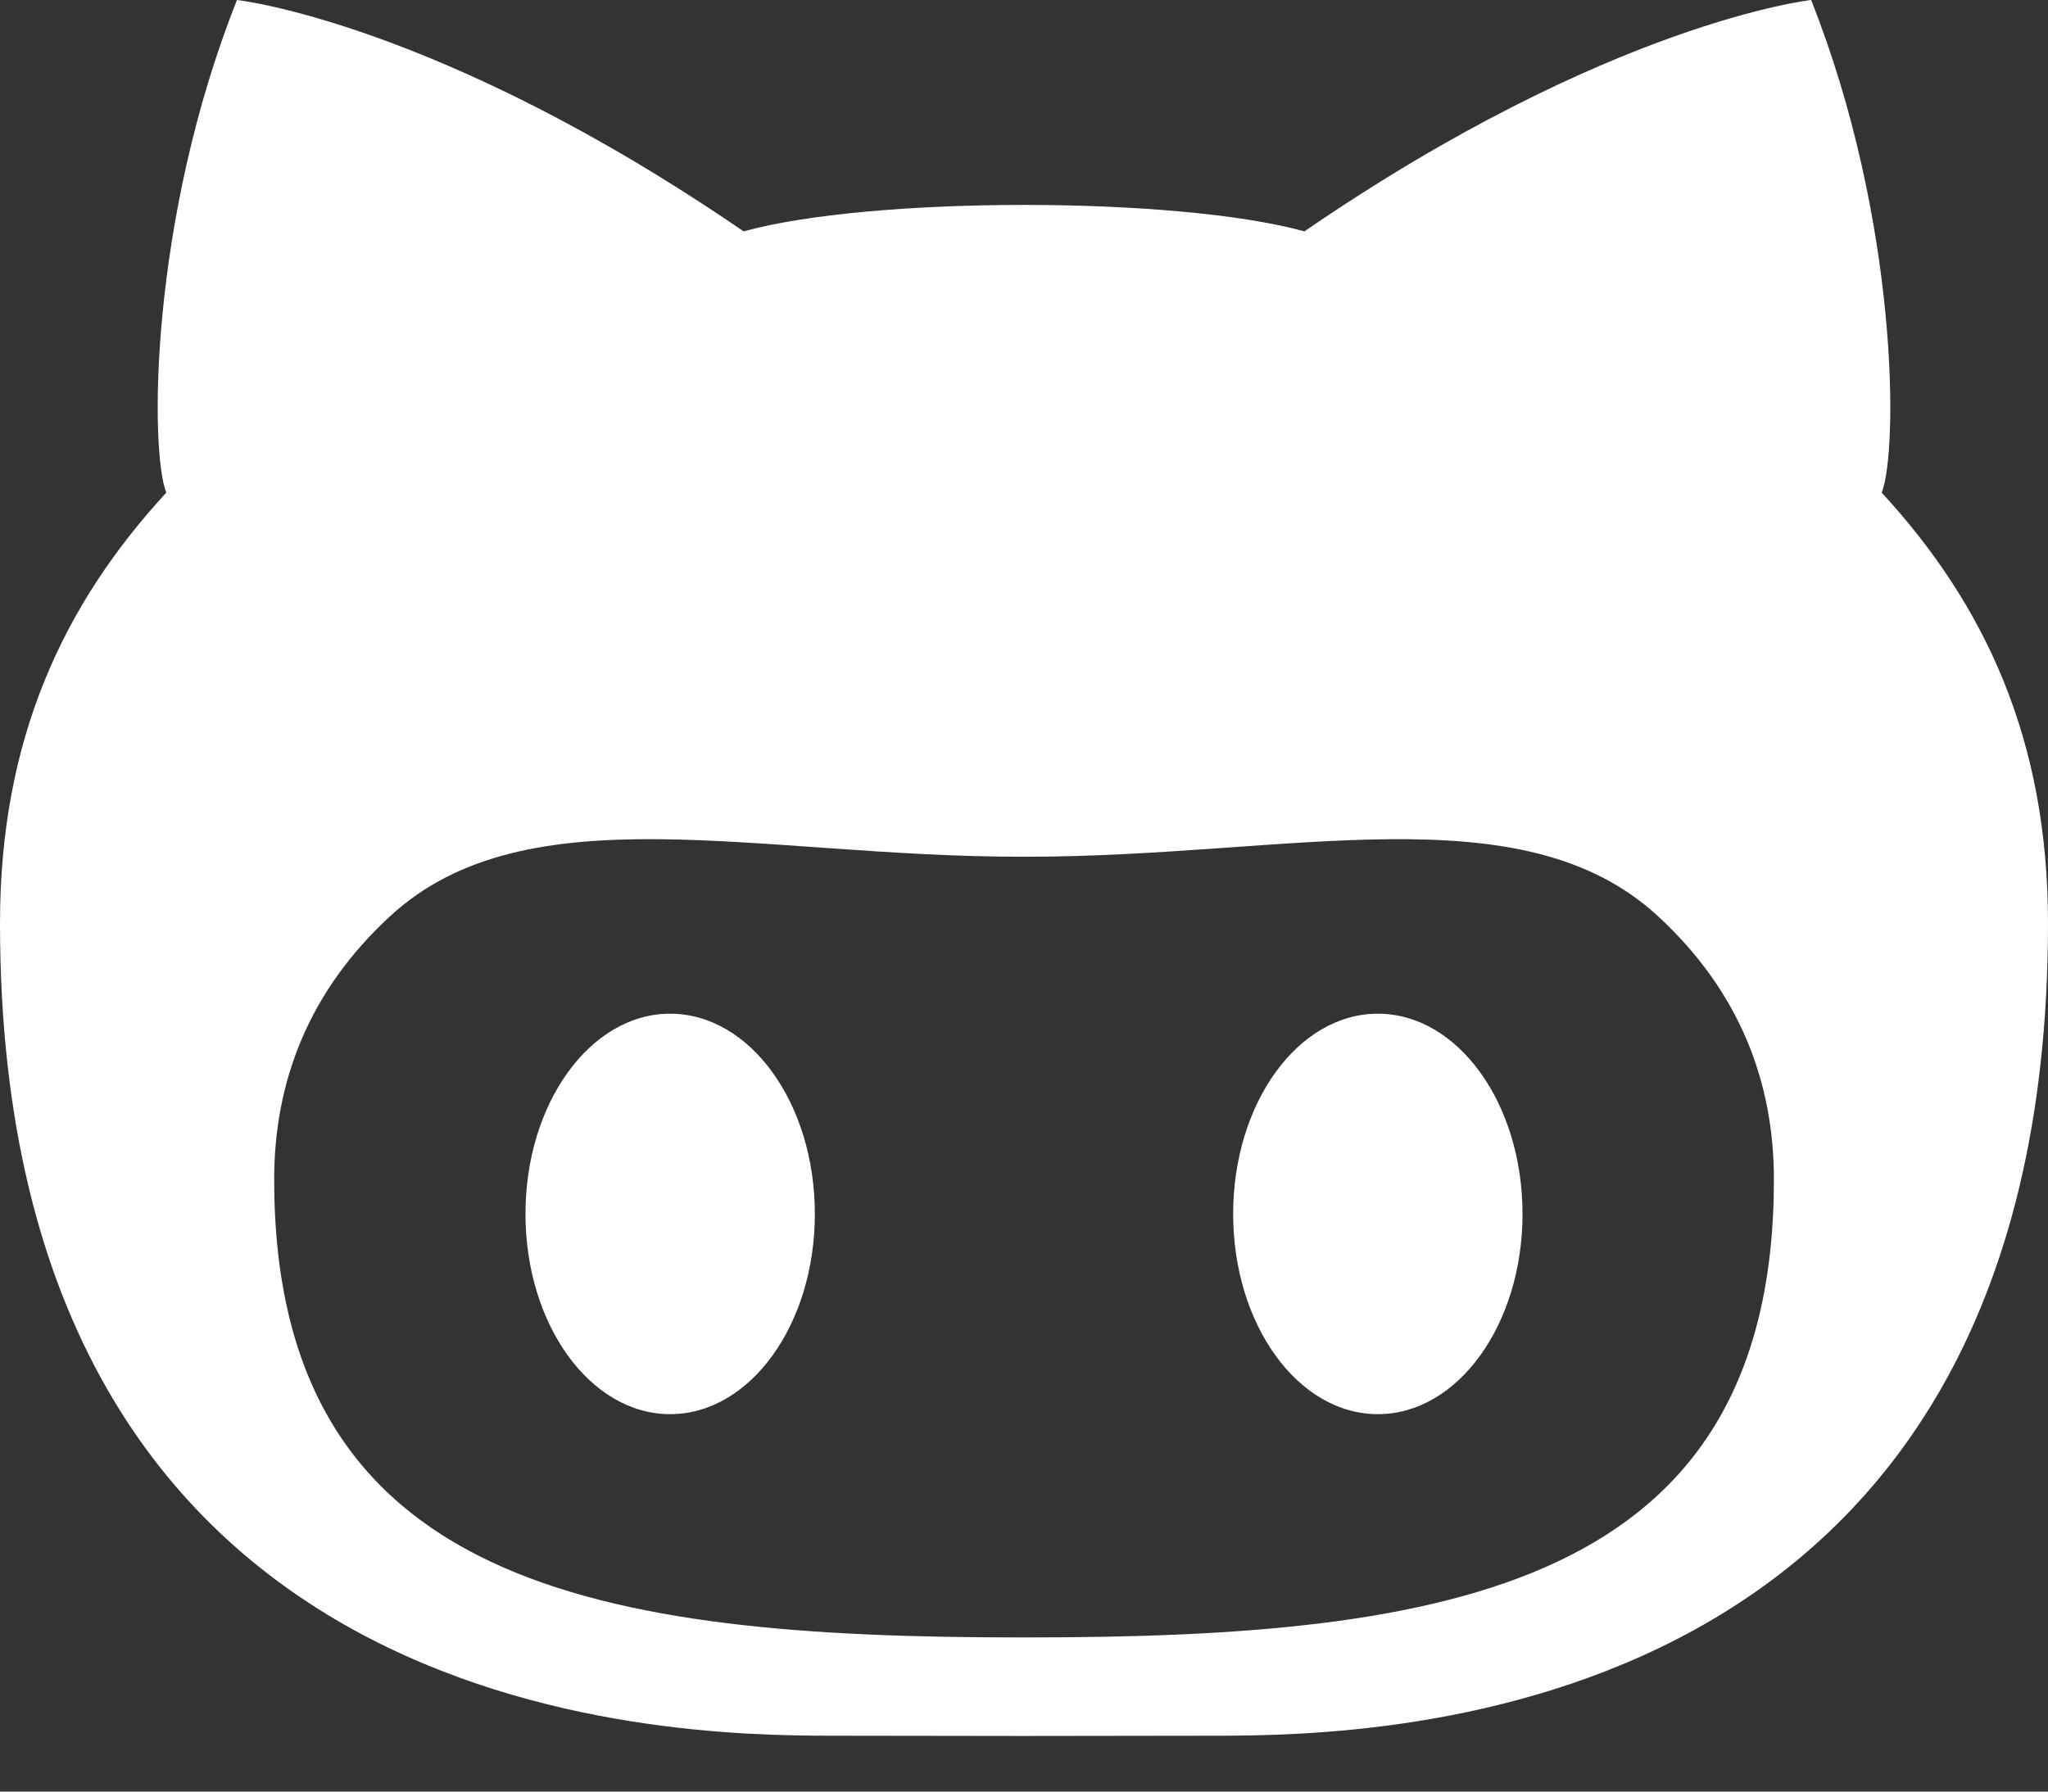 <?xml version="1.0" encoding="UTF-8"?>
<svg width="24px" height="21px" viewBox="0 0 24 21" version="1.1" xmlns="http://www.w3.org/2000/svg" xmlns:xlink="http://www.w3.org/1999/xlink">
    <rect x="0" y="0" width="24" height="21" fill="#333333" stroke="none"/>
    <!-- Generator: Sketch 48.1 (47250) - http://www.bohemiancoding.com/sketch -->
    <title>github-logo</title>
    <desc>Created with Sketch.</desc>
    <defs></defs>
    <g id="vertical-1_fase2" stroke="none" stroke-width="1" fill="none" fill-rule="evenodd" transform="translate(-1388, -28)">
        <g id="github-logo" transform="translate(1388, 28)" fill="#FFFFFF" fill-rule="nonzero">
            <path d="M16.147,11.882 C15.21,11.882 14.451,12.932 14.451,14.229 C14.451,15.526 15.21,16.576 16.147,16.576 C17.083,16.576 17.842,15.526 17.842,14.229 C17.842,12.932 17.083,11.882 16.147,11.882 Z M22.051,5.774 C22.244,5.297 22.253,2.591 21.224,0 C21.224,0 18.861,0.259 15.286,2.712 C14.537,2.505 13.268,2.402 12,2.402 C10.732,2.402 9.464,2.505 8.714,2.712 C5.139,0.259 2.777,0 2.777,0 C1.747,2.591 1.756,5.297 1.949,5.774 C0.739,7.088 0,8.666 0,10.822 C0,20.195 7.776,20.345 9.739,20.345 C10.184,20.345 11.067,20.347 12,20.348 C12.933,20.347 13.817,20.345 14.261,20.345 C16.224,20.345 24,20.195 24,10.822 C24,8.666 23.261,7.088 22.051,5.774 Z M12.037,19.193 L11.963,19.193 C7.044,19.193 3.213,18.606 3.213,13.825 C3.213,12.68 3.617,11.616 4.577,10.734 C6.179,9.264 8.888,10.042 11.963,10.042 C11.975,10.042 11.988,10.042 12,10.042 C12.013,10.042 12.025,10.042 12.037,10.042 C15.112,10.042 17.823,9.264 19.424,10.734 C20.384,11.616 20.788,12.68 20.788,13.825 C20.788,18.606 16.957,19.193 12.037,19.193 Z M7.853,11.882 C6.917,11.882 6.158,12.932 6.158,14.229 C6.158,15.526 6.917,16.576 7.853,16.576 C8.79,16.576 9.549,15.526 9.549,14.229 C9.549,12.932 8.79,11.882 7.853,11.882 Z" id="Shape"></path>
        </g>
    </g>
</svg>
